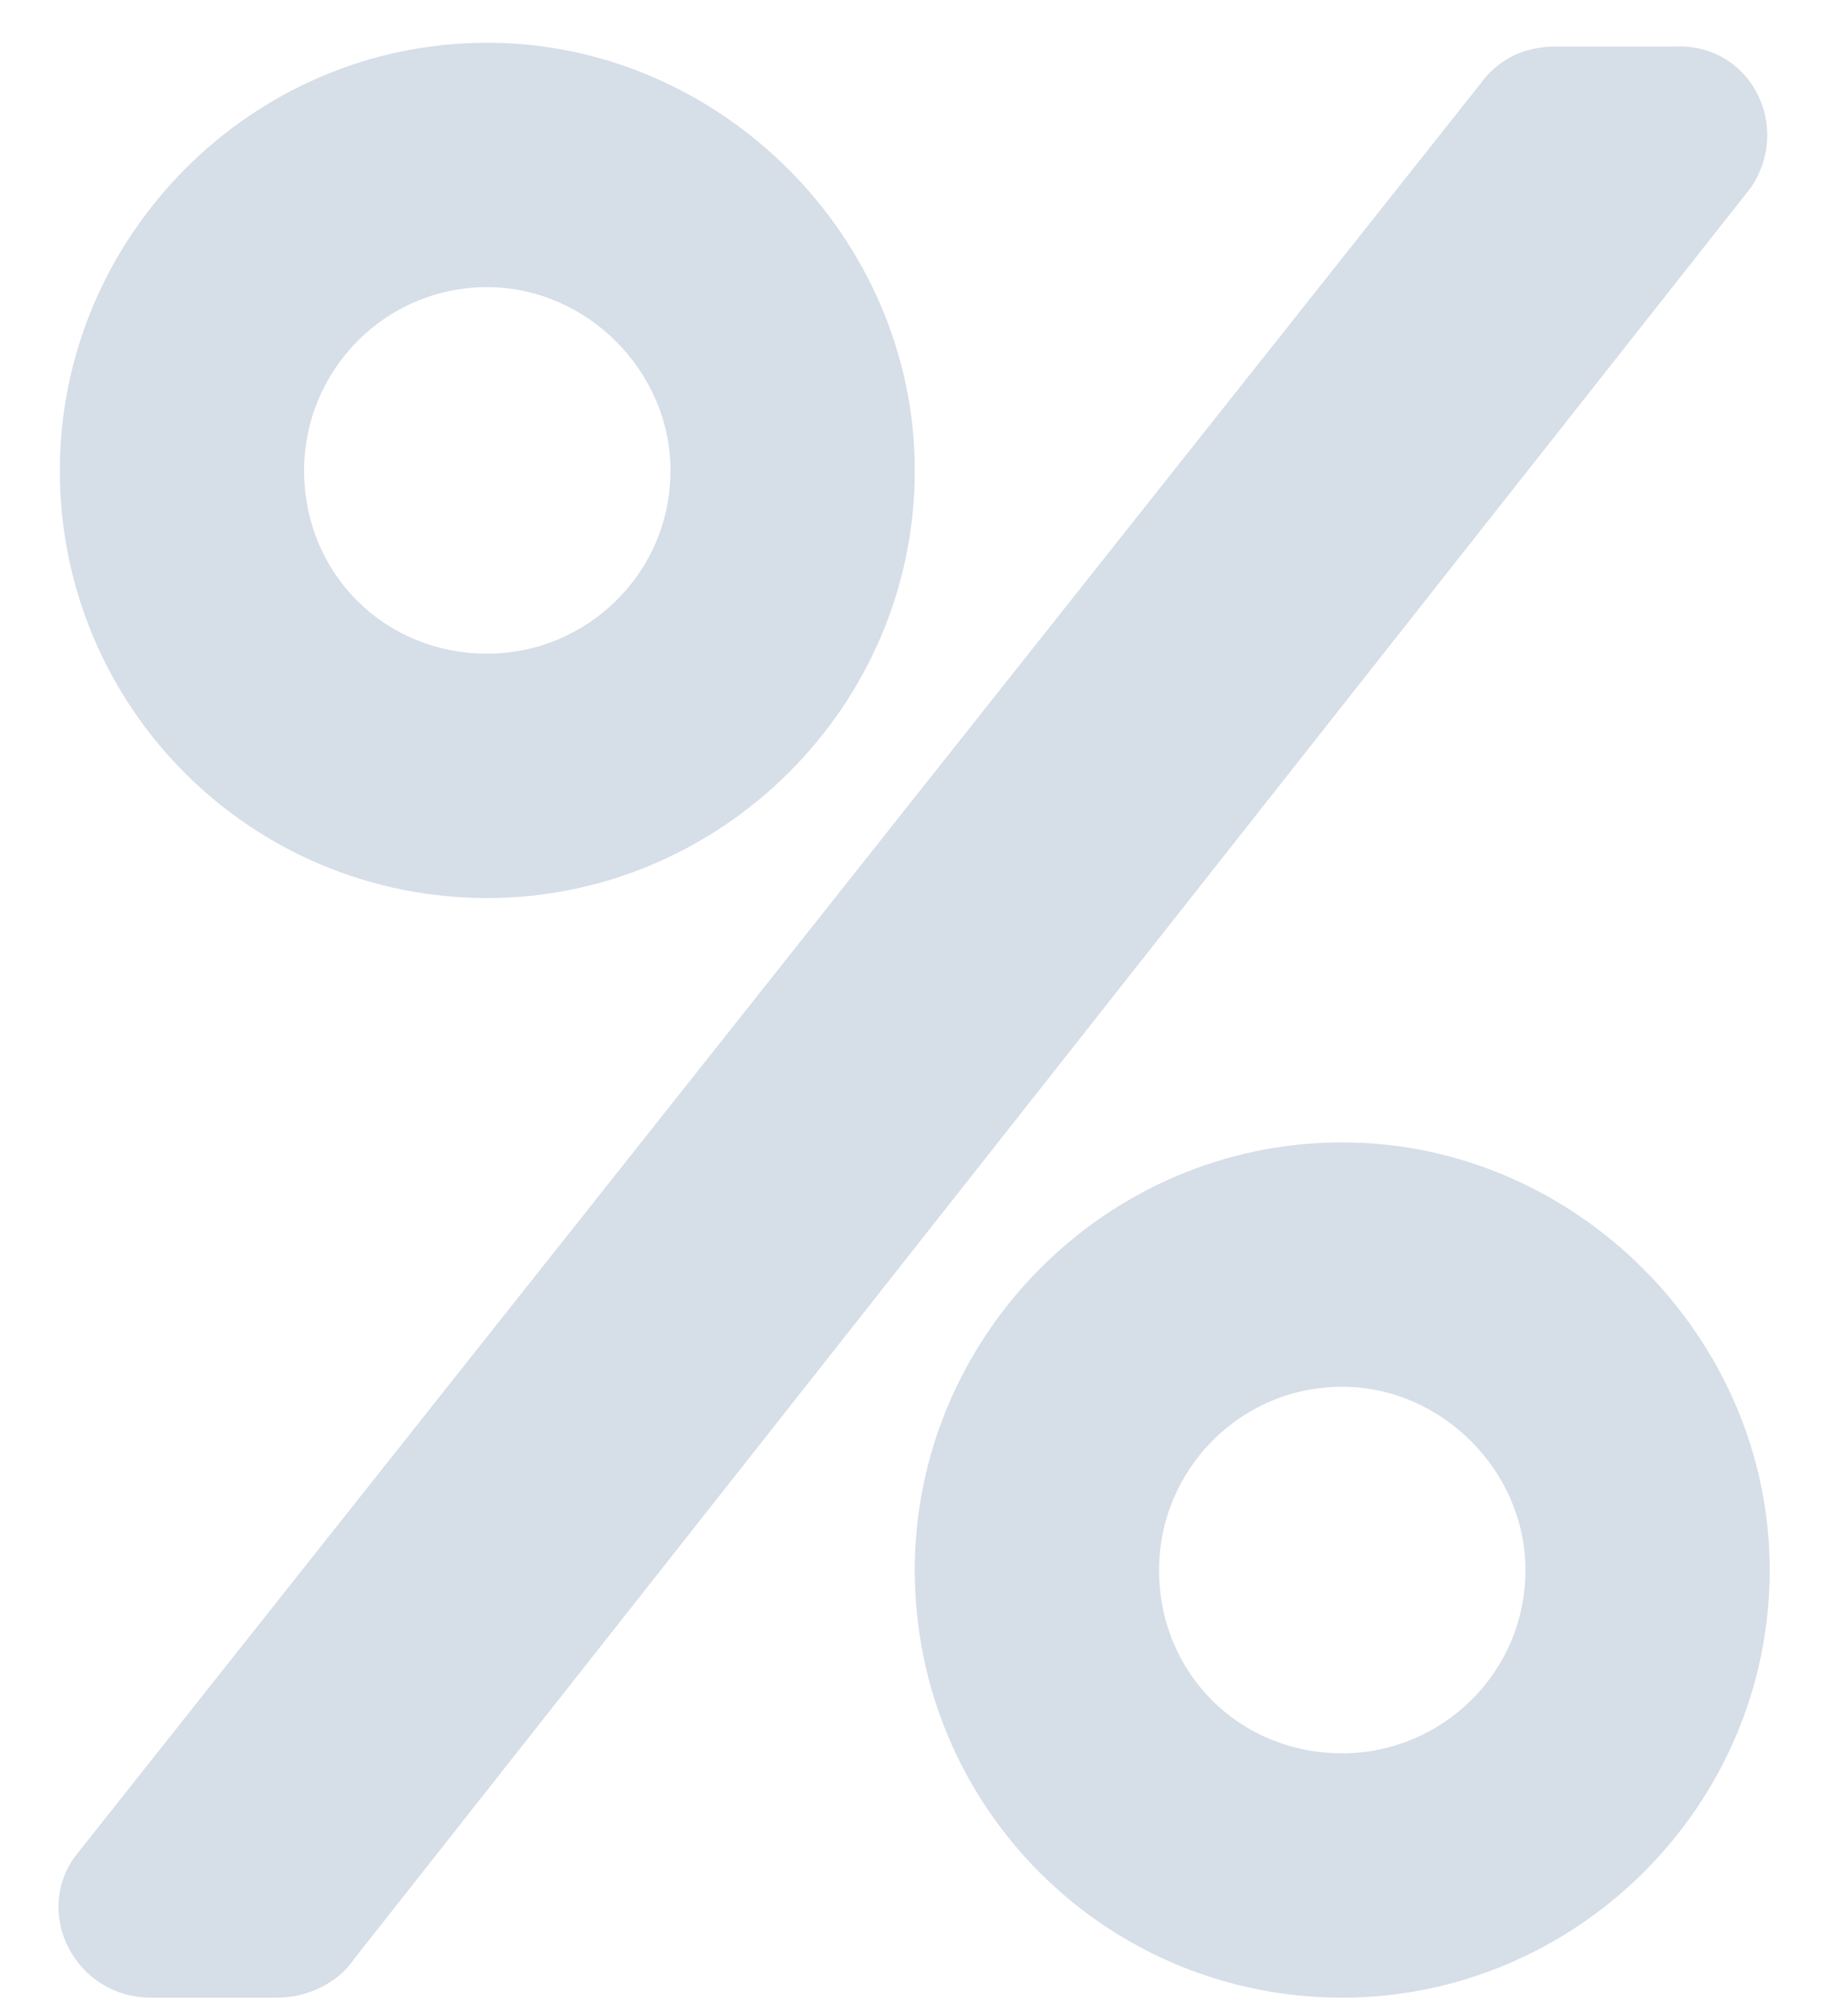 <svg width="30" height="33" viewBox="0 0 30 33" fill="none" xmlns="http://www.w3.org/2000/svg">
<path d="M7.98 14.7C4.105 14.7 0.98 11.575 0.98 7.7C0.98 3.887 4.105 0.7 7.98 0.7C11.793 0.7 14.98 3.887 14.98 7.7C14.98 11.575 11.793 14.7 7.98 14.7ZM7.98 4.7C6.292 4.7 4.98 6.075 4.98 7.7C4.98 9.387 6.292 10.7 7.98 10.7C9.605 10.7 10.98 9.387 10.98 7.7C10.98 6.075 9.605 4.7 7.98 4.7ZM21.98 18.7C25.793 18.7 28.98 21.887 28.98 25.7C28.98 29.575 25.793 32.7 21.98 32.7C18.105 32.7 14.98 29.575 14.98 25.7C14.98 21.887 18.105 18.7 21.98 18.7ZM21.98 28.7C23.605 28.7 24.98 27.387 24.98 25.7C24.98 24.075 23.605 22.7 21.98 22.7C20.293 22.7 18.98 24.075 18.98 25.7C18.98 27.387 20.293 28.7 21.98 28.7ZM25.48 0.762H27.418C28.668 0.7 29.355 2.075 28.668 3.075L5.792 32.075C5.542 32.45 5.042 32.7 4.542 32.7H2.48C1.23 32.7 0.542 31.325 1.23 30.387L24.23 1.387C24.543 0.95 24.98 0.762 25.48 0.762Z" fill="#D6DEE8"/>
</svg>
